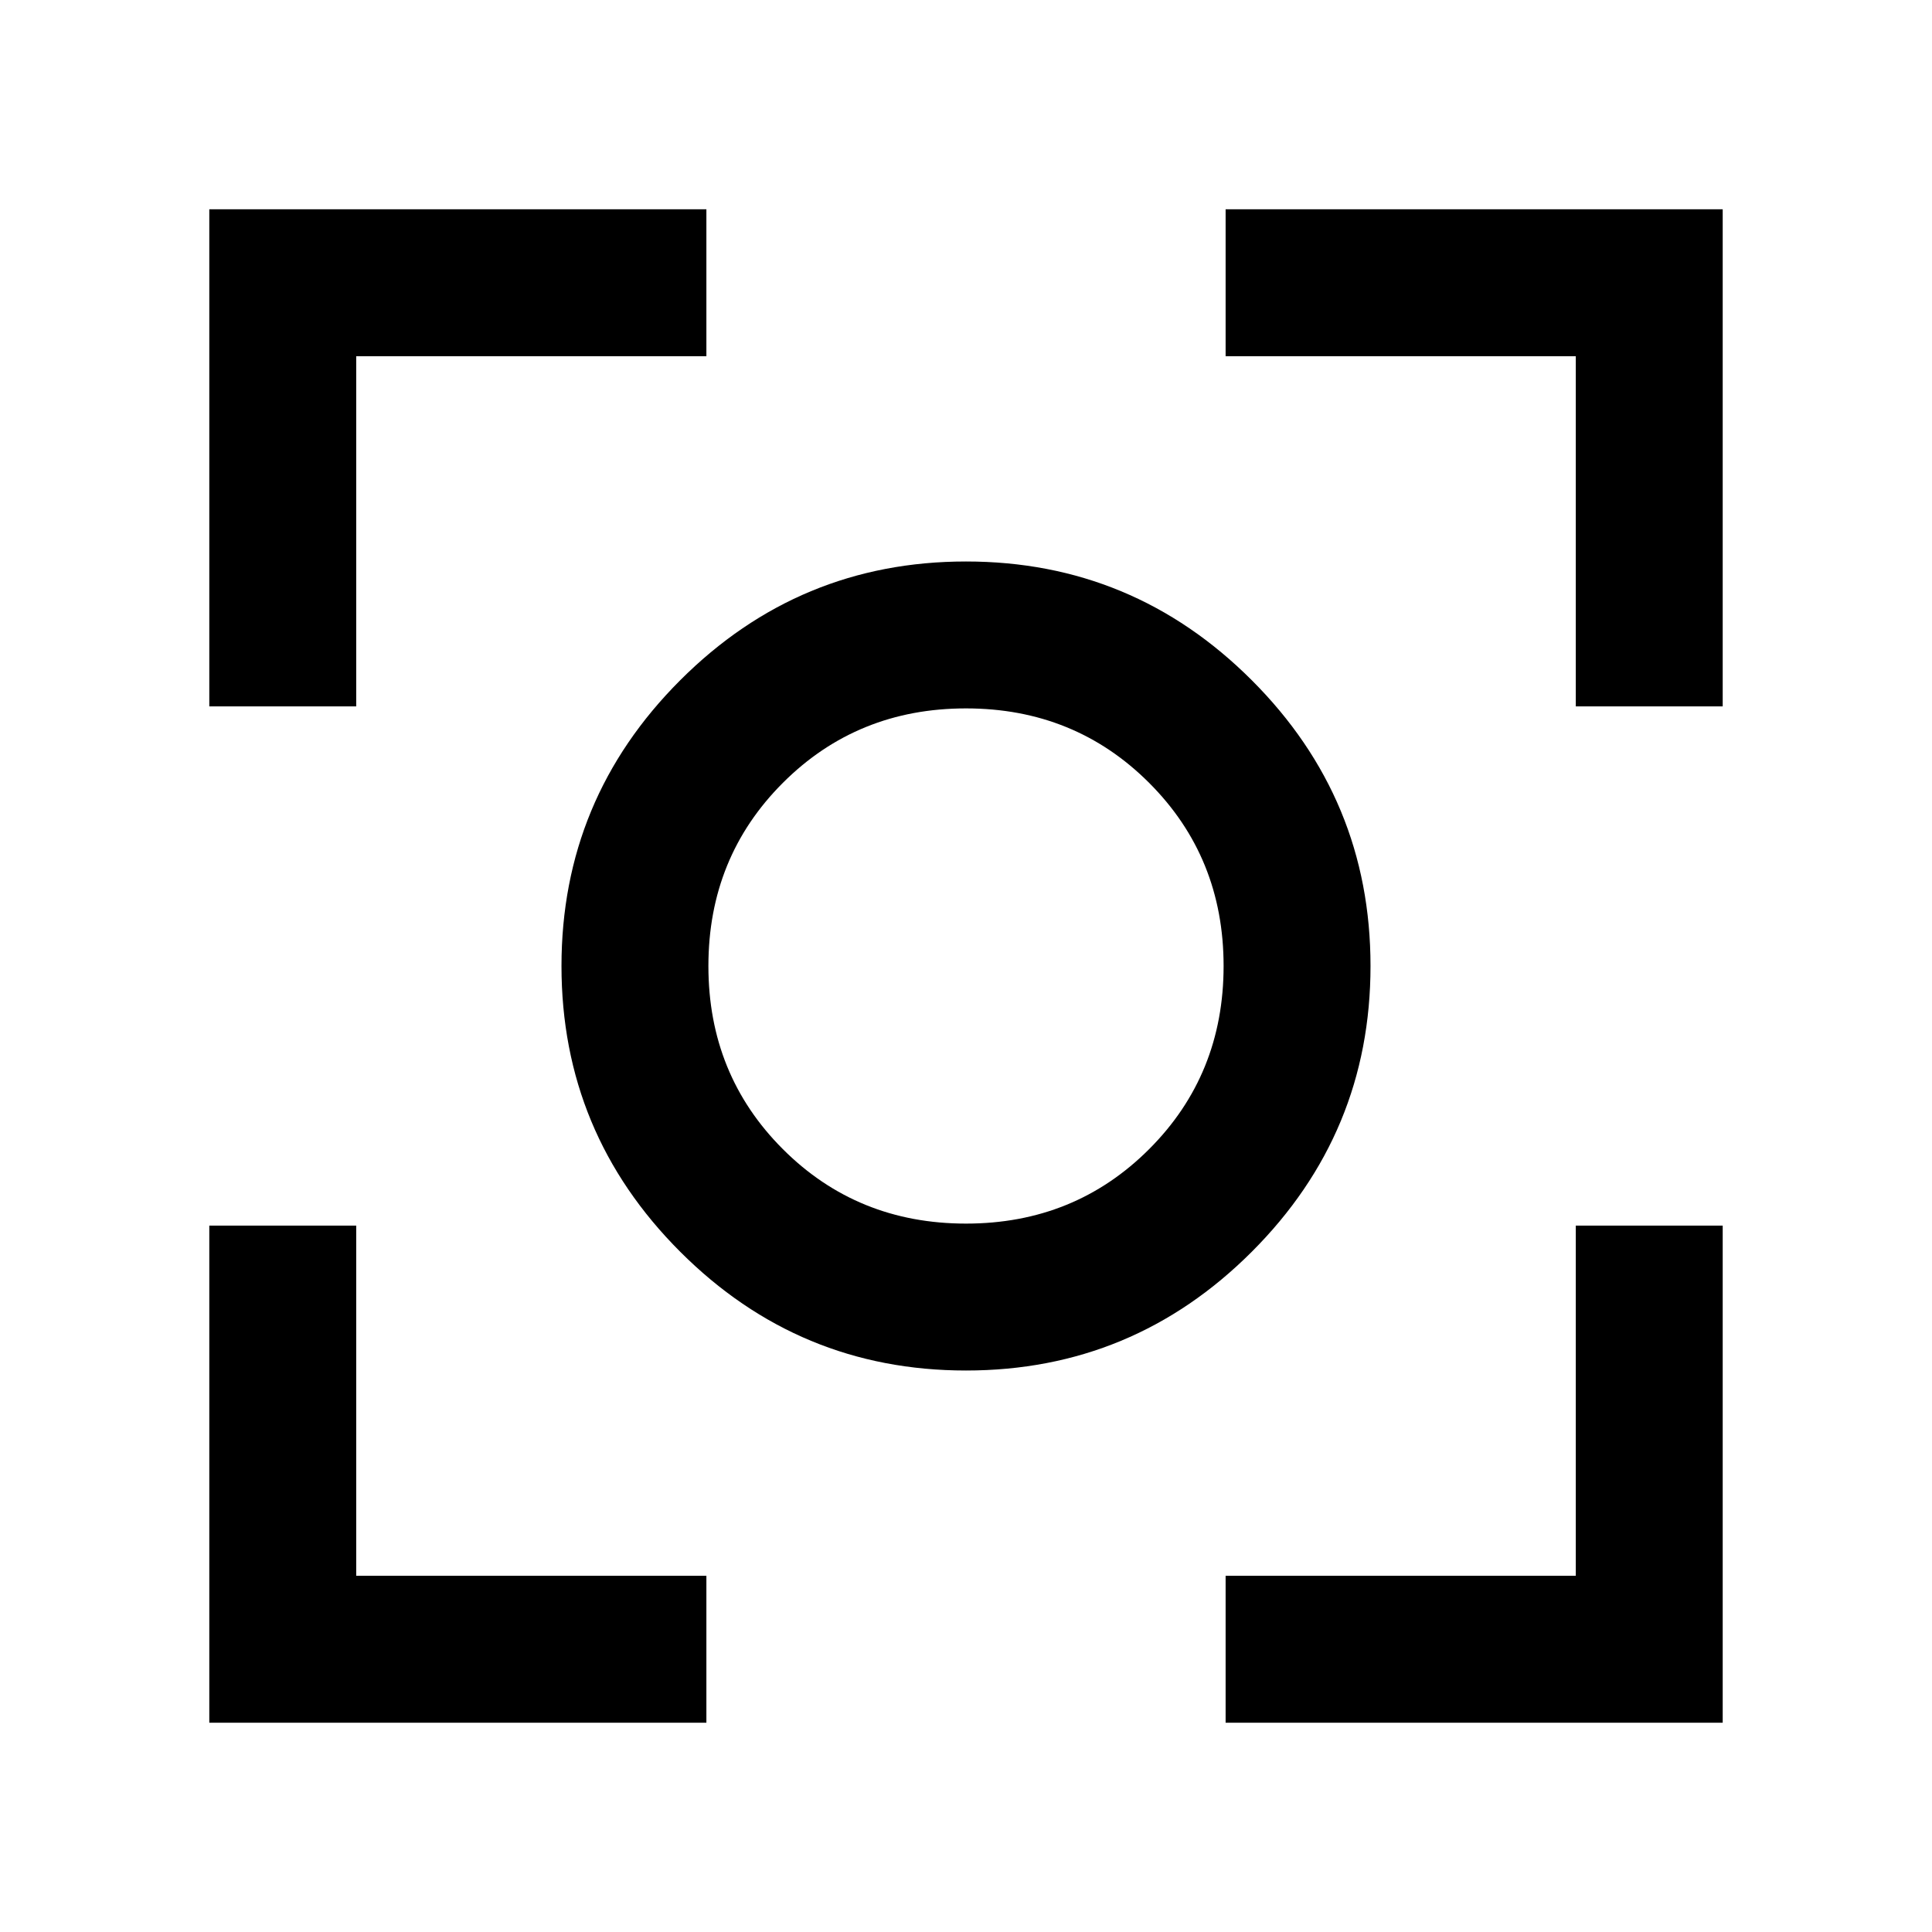 <svg xmlns="http://www.w3.org/2000/svg" height="48" width="48"><path d="M24 34.05q-4.15 0-7.1-2.95-2.95-2.95-2.95-7.1 0-4.15 2.95-7.1 2.95-2.95 7.1-2.95 4.15 0 7.1 2.95 2.95 2.95 2.95 7.1 0 4.15-2.95 7.1-2.95 2.95-7.1 2.95ZM24 24Zm0 6.4q2.7 0 4.55-1.85Q30.4 26.7 30.4 24q0-2.7-1.85-4.55Q26.7 17.6 24 17.6q-2.7 0-4.55 1.85Q17.6 21.3 17.6 24q0 2.7 1.85 4.55Q21.3 30.4 24 30.4ZM5.2 17.55V5.2h12.35v3.65h-8.7v8.7ZM17.55 42.8H5.2V30.45h3.65v8.7h8.7Zm12.9 0v-3.65h8.7v-8.7h3.65V42.8Zm8.7-25.25v-8.7h-8.7V5.2H42.8v12.35Z"/></svg>